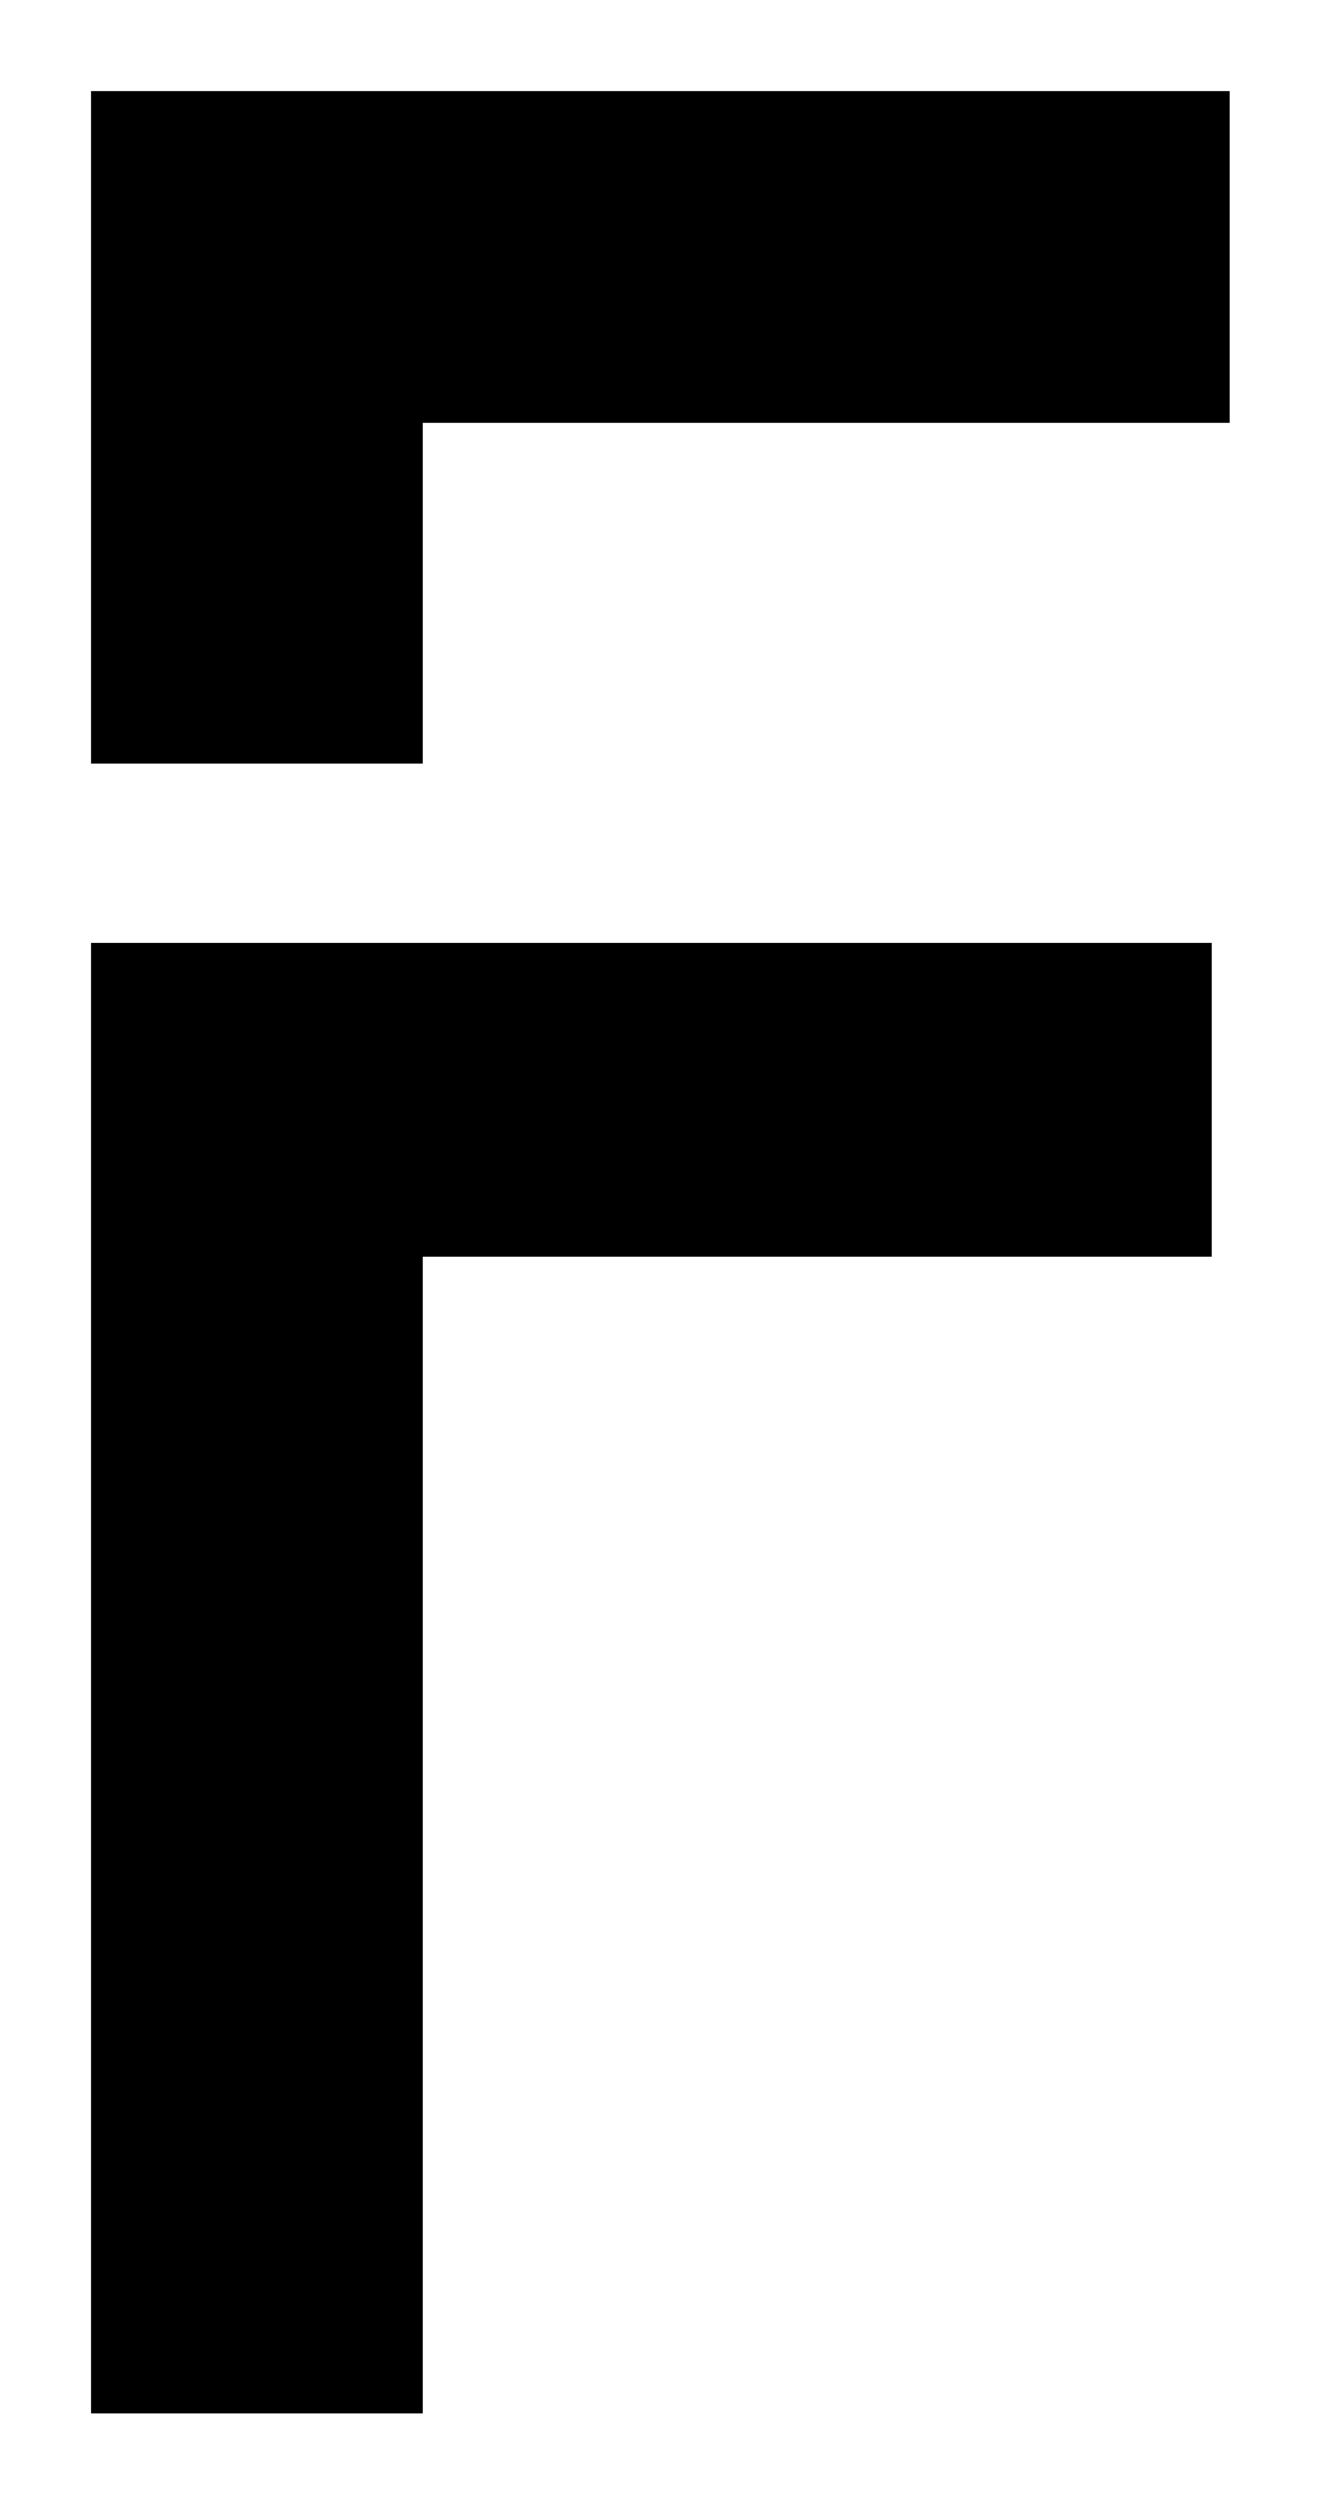 <svg width="131" height="247" viewBox="0 0 131 247" fill="none" xmlns="http://www.w3.org/2000/svg">
<path d="M9 93.164V238.456H41.798V124.171H119.803V93.164H9Z" fill="black"/>
<path d="M9 9V75.445H41.798V41.779H121.576V9H9Z" fill="black"/>
</svg>
